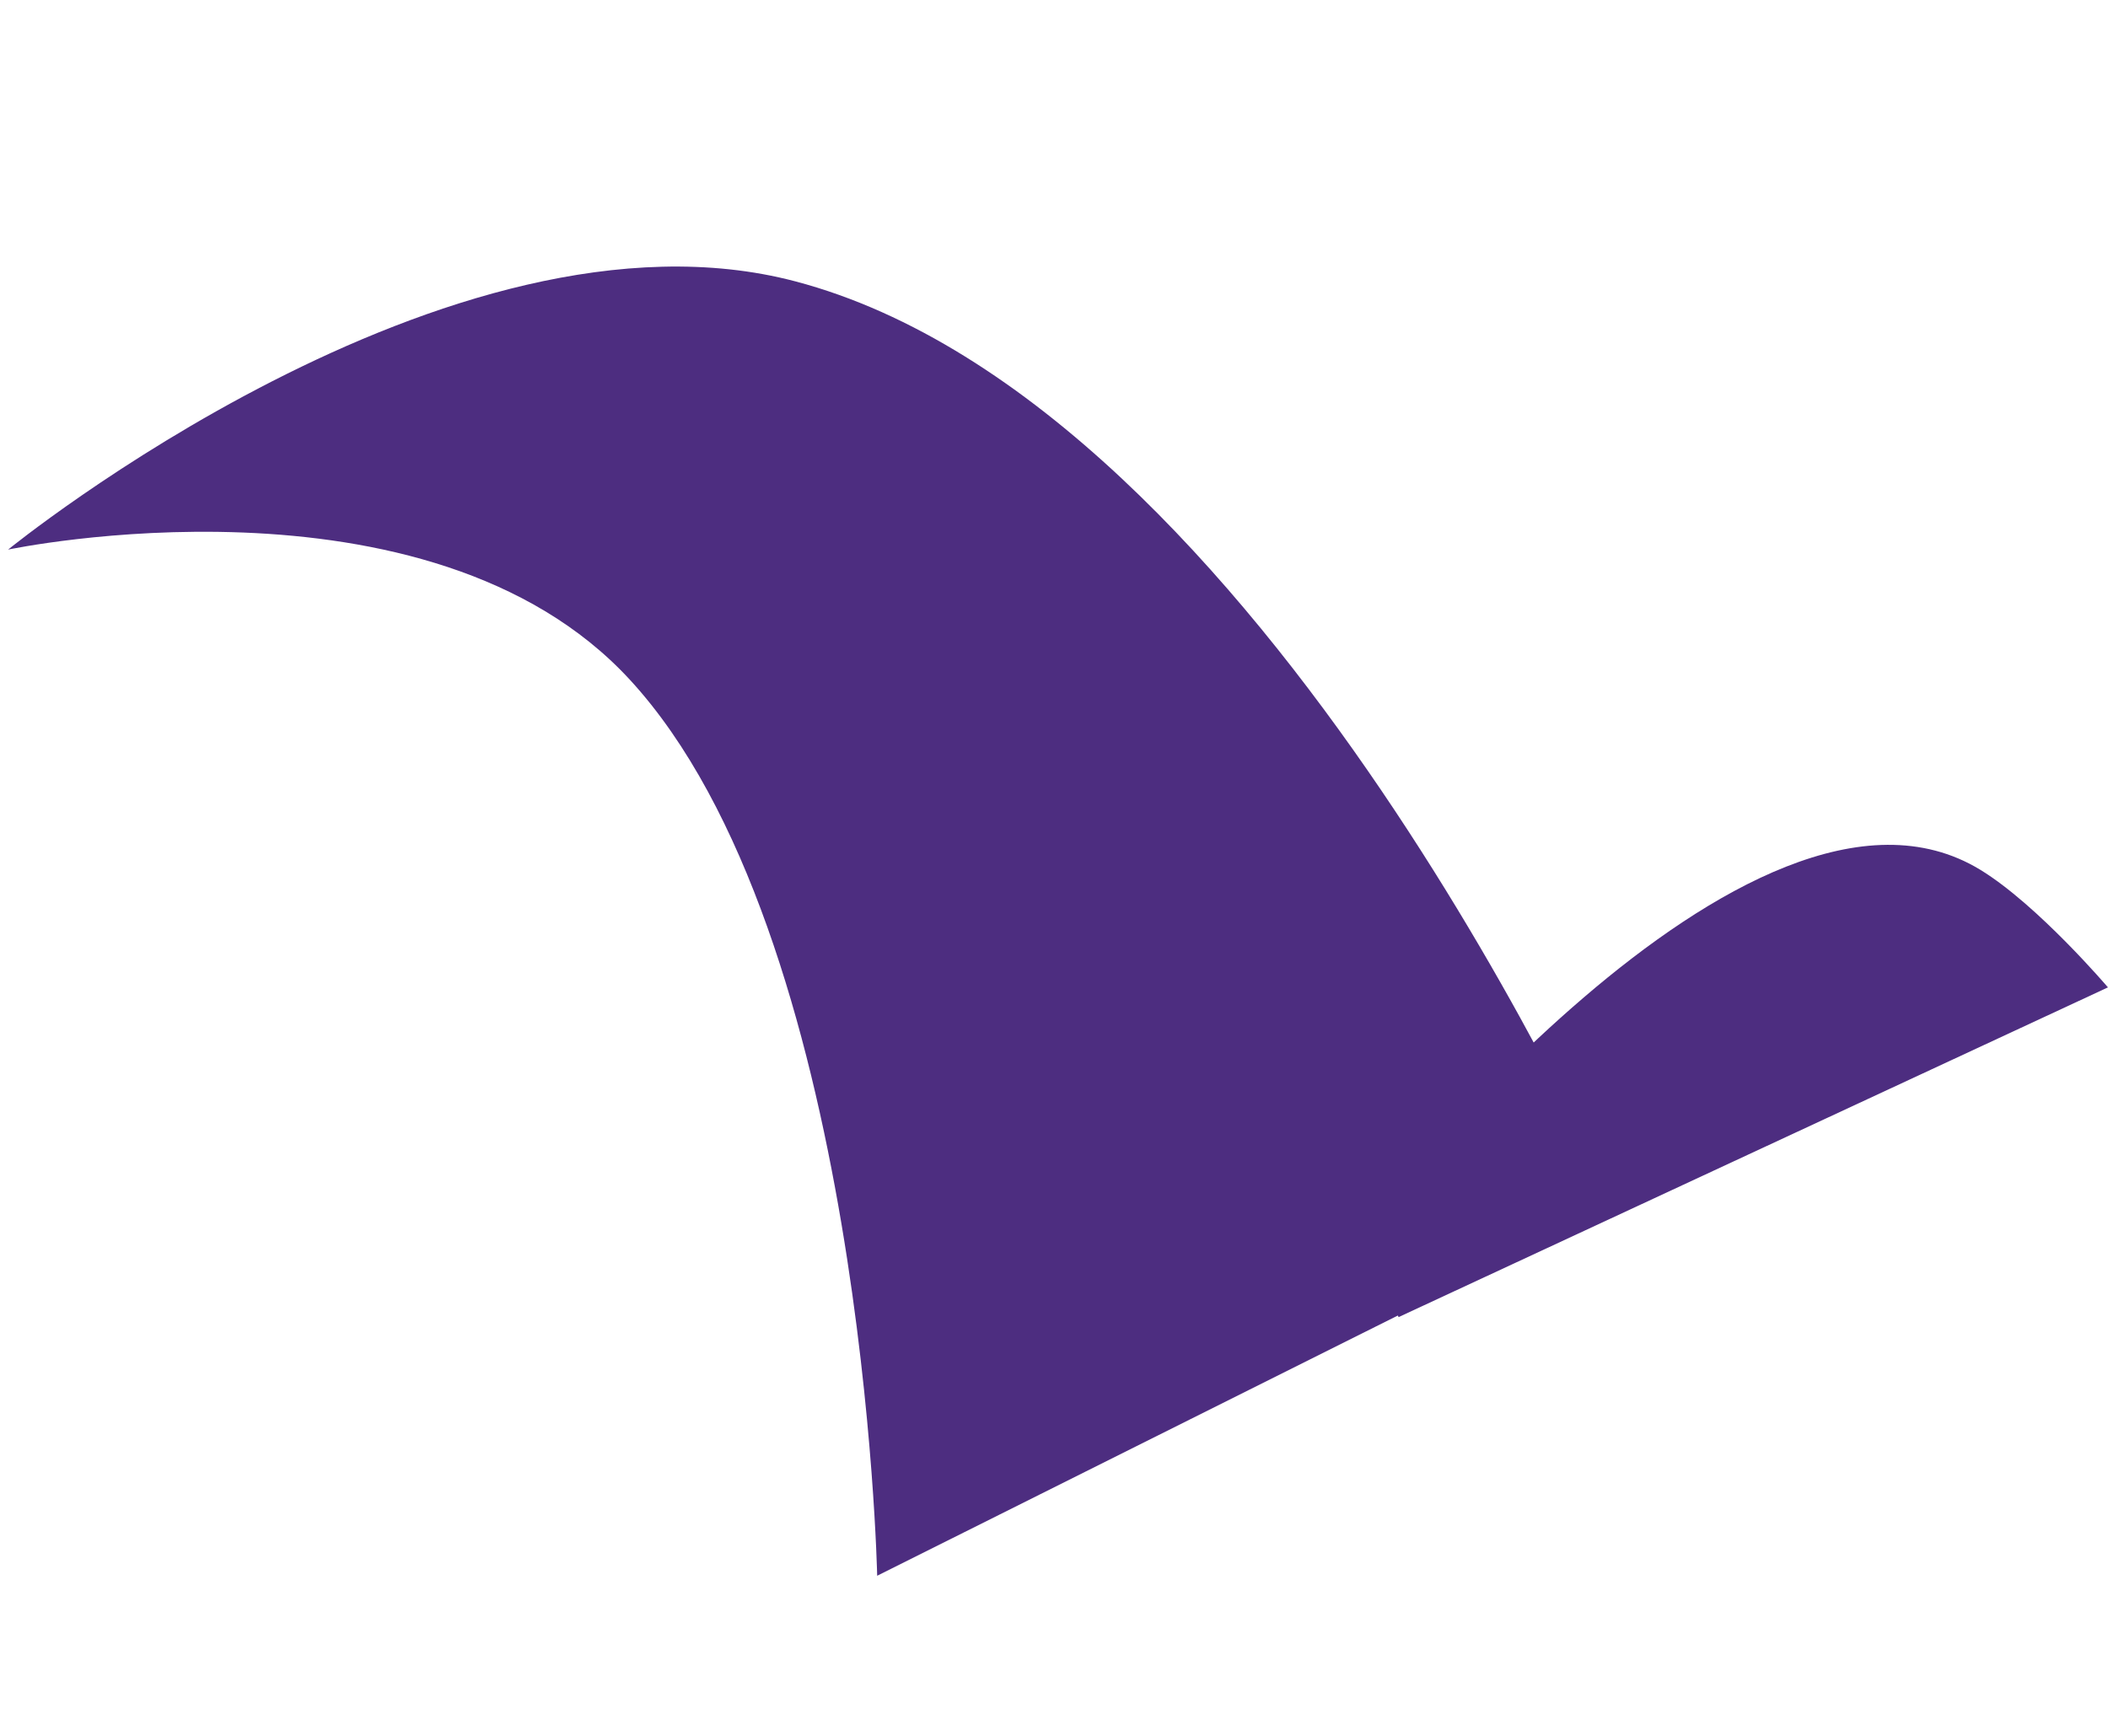<svg width="85" height="70" viewBox="0 0 85 70" fill="none" xmlns="http://www.w3.org/2000/svg">
<path d="M0.327 22.163C0.327 22.163 18.131 7.674 32.066 11.345C50.975 16.326 65.144 48.661 65.144 48.661L35.37 63.544C35.37 63.544 34.84 37.664 25.398 27.411C17.266 18.58 0.327 22.163 0.327 22.163Z" fill="#4D2D80"/>
<path d="M54.867 49.632C54.867 49.632 70.531 29.388 79.854 35.077C82.161 36.485 84.998 39.817 84.998 39.817L56.394 53.114L54.867 49.632Z" fill="#4D2D80"/>
</svg>
